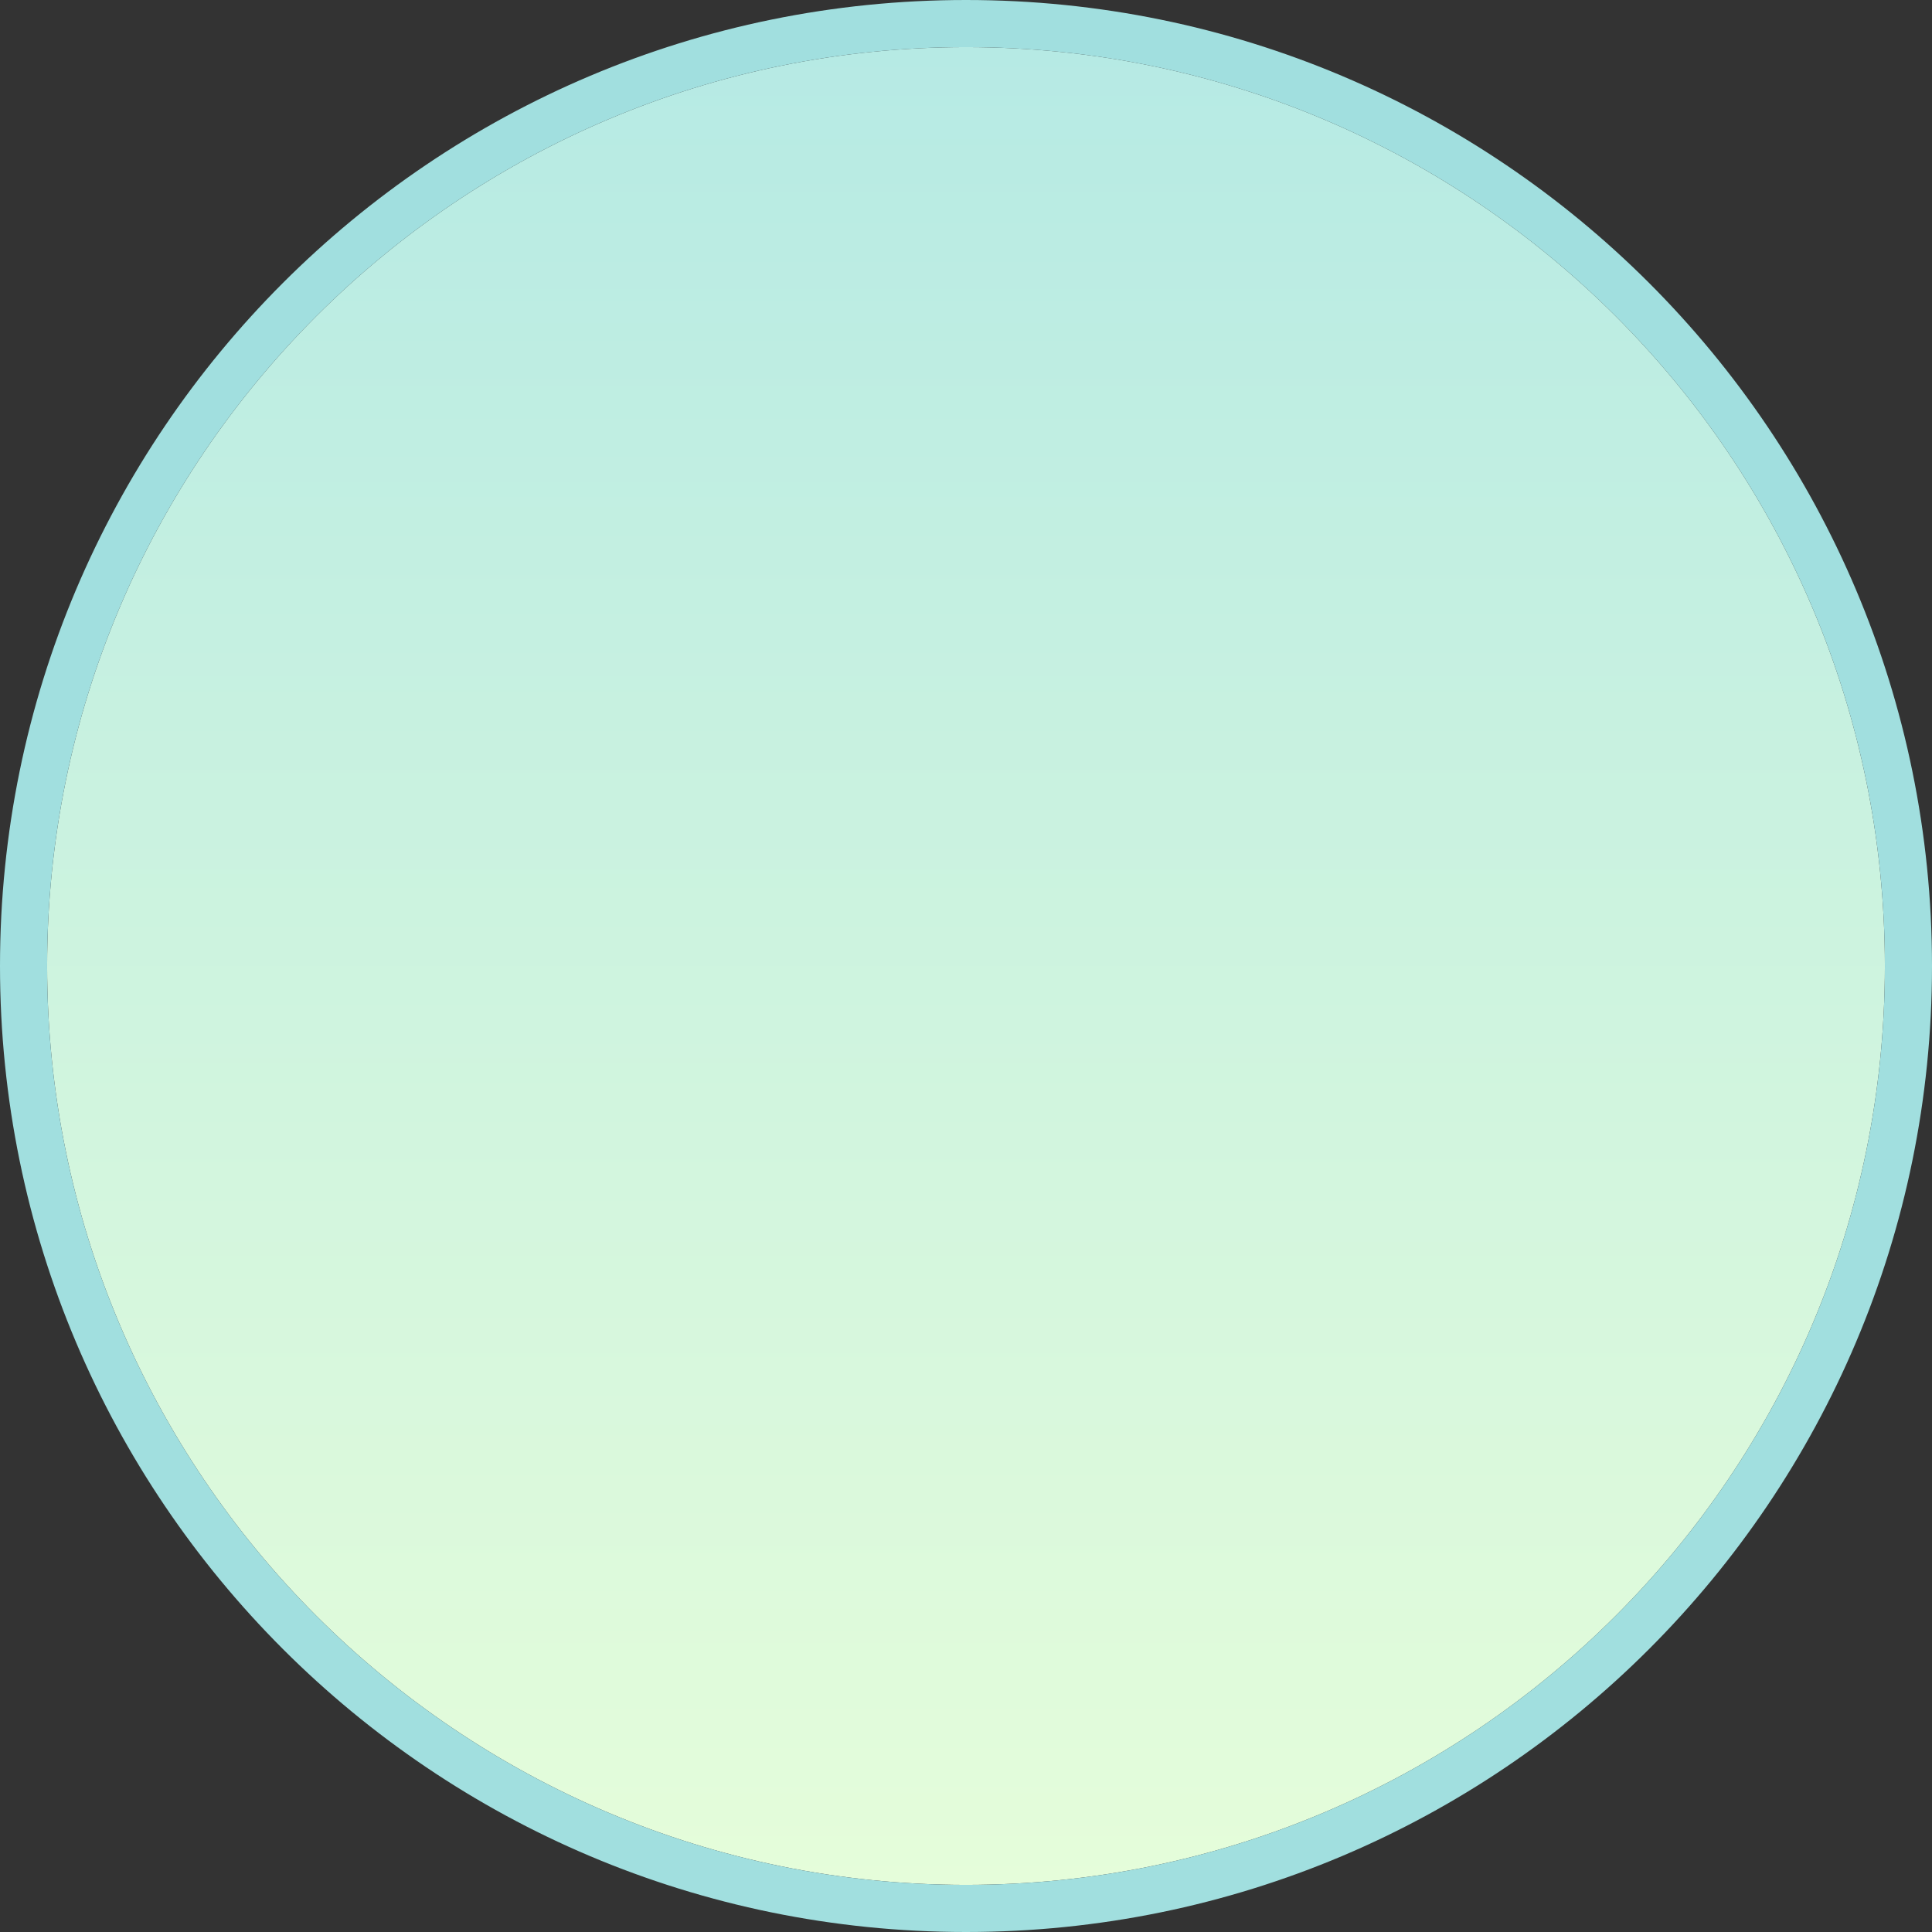 <svg width="82" height="82" viewBox="0 0 82 82" fill="none" xmlns="http://www.w3.org/2000/svg">
<rect x="0" y="0" width="82" height="82" fill="#333333" stroke="none"/>
<path d="M80 41C80 62.539 62.539 80 41 80C19.461 80 2 62.539 2 41C2 19.461 19.461 2 41 2C62.539 2 80 19.461 80 41Z" fill="url(#paint0_linear_1290_5494)"/>
<path fill-rule="evenodd" clip-rule="evenodd" d="M82 41C82 63.644 63.644 82 41 82C18.356 82 0 63.644 0 41C0 18.356 18.356 0 41 0C63.644 0 82 18.356 82 41ZM41 80C62.539 80 80 62.539 80 41C80 19.461 62.539 2 41 2C19.461 2 2 19.461 2 41C2 62.539 19.461 80 41 80Z" fill="#A1DFDF"/>
<defs>
<linearGradient id="paint0_linear_1290_5494" x1="41" y1="2" x2="41" y2="80" gradientUnits="userSpaceOnUse">
<stop stop-color="#B6EAE4"/>
<stop offset="1" stop-color="#E5FDDA"/>
</linearGradient>
</defs>
</svg>
